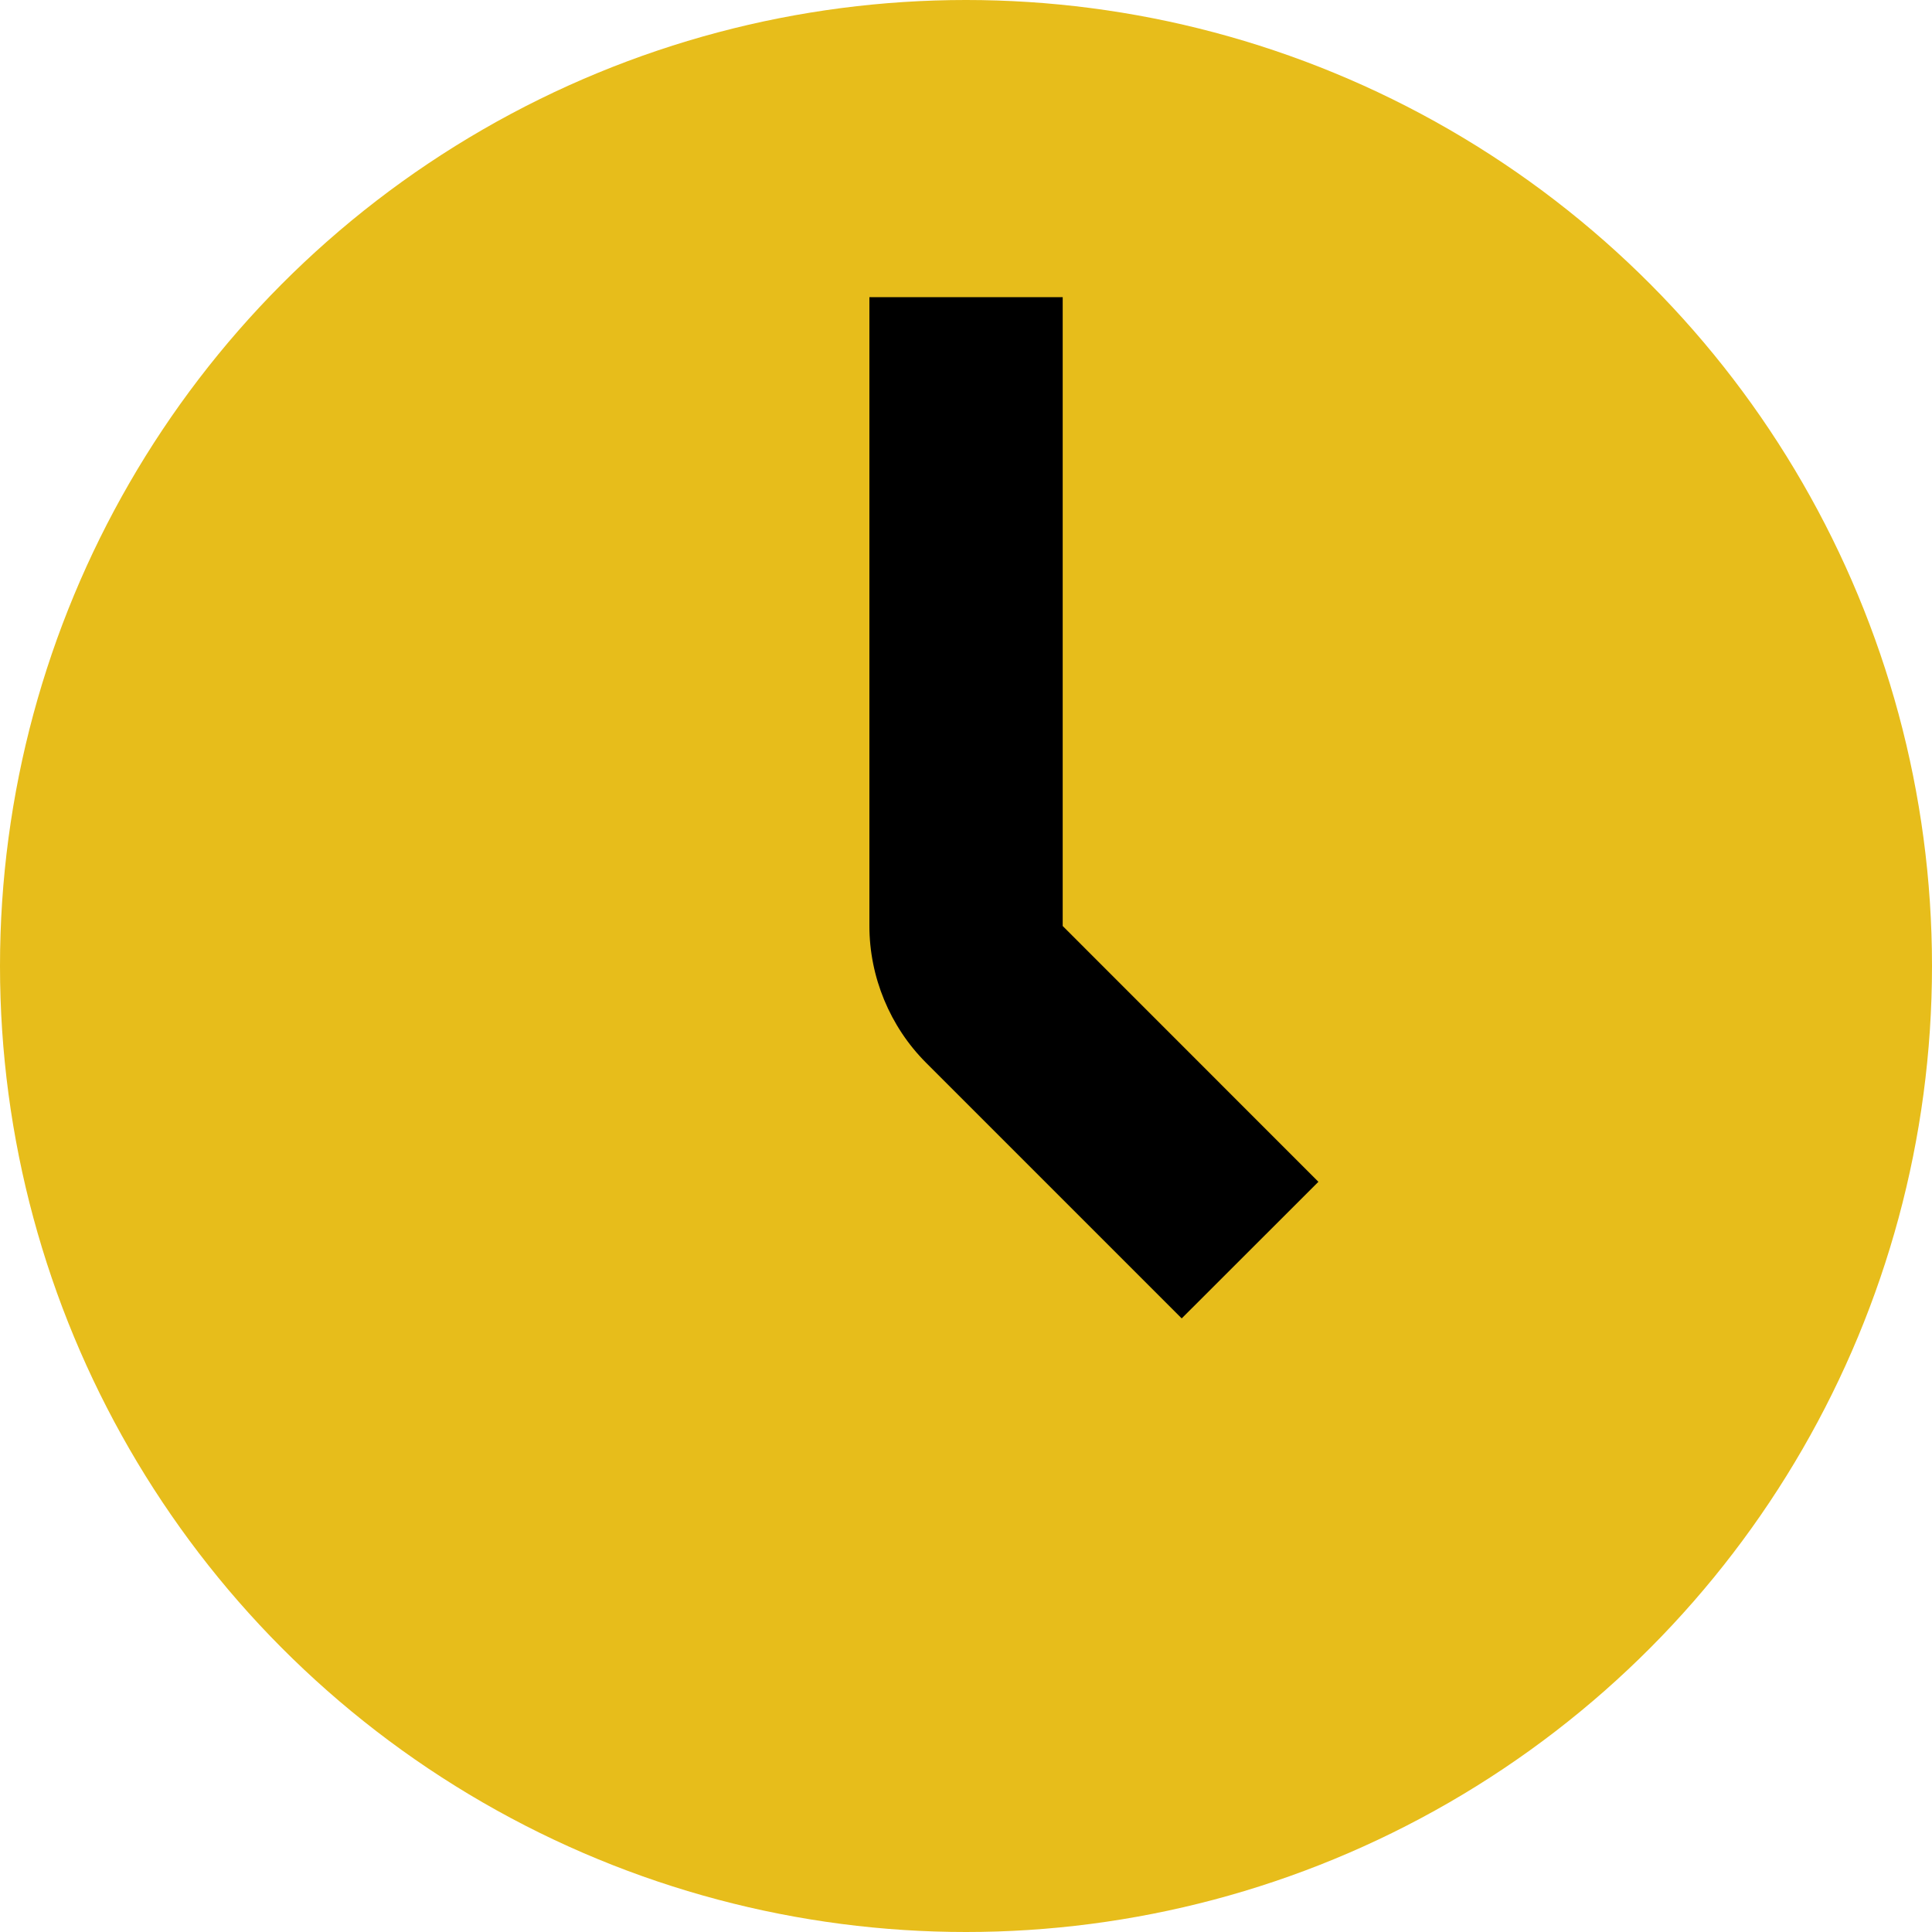 <svg viewBox="0 0 20 20" xmlns="http://www.w3.org/2000/svg">
  <circle cx="10" cy="10" r="10" fill="#E7BD1B" />
  <path fill-rule="evenodd" clip-rule="evenodd"
    d="M12.233 13.648L9.586 11.001C9.213 10.628 9 10.113 9 9.586V3.076H11.001V9.586L13.648 12.234L12.233 13.648Z"
    fill="#000" />
</svg>
